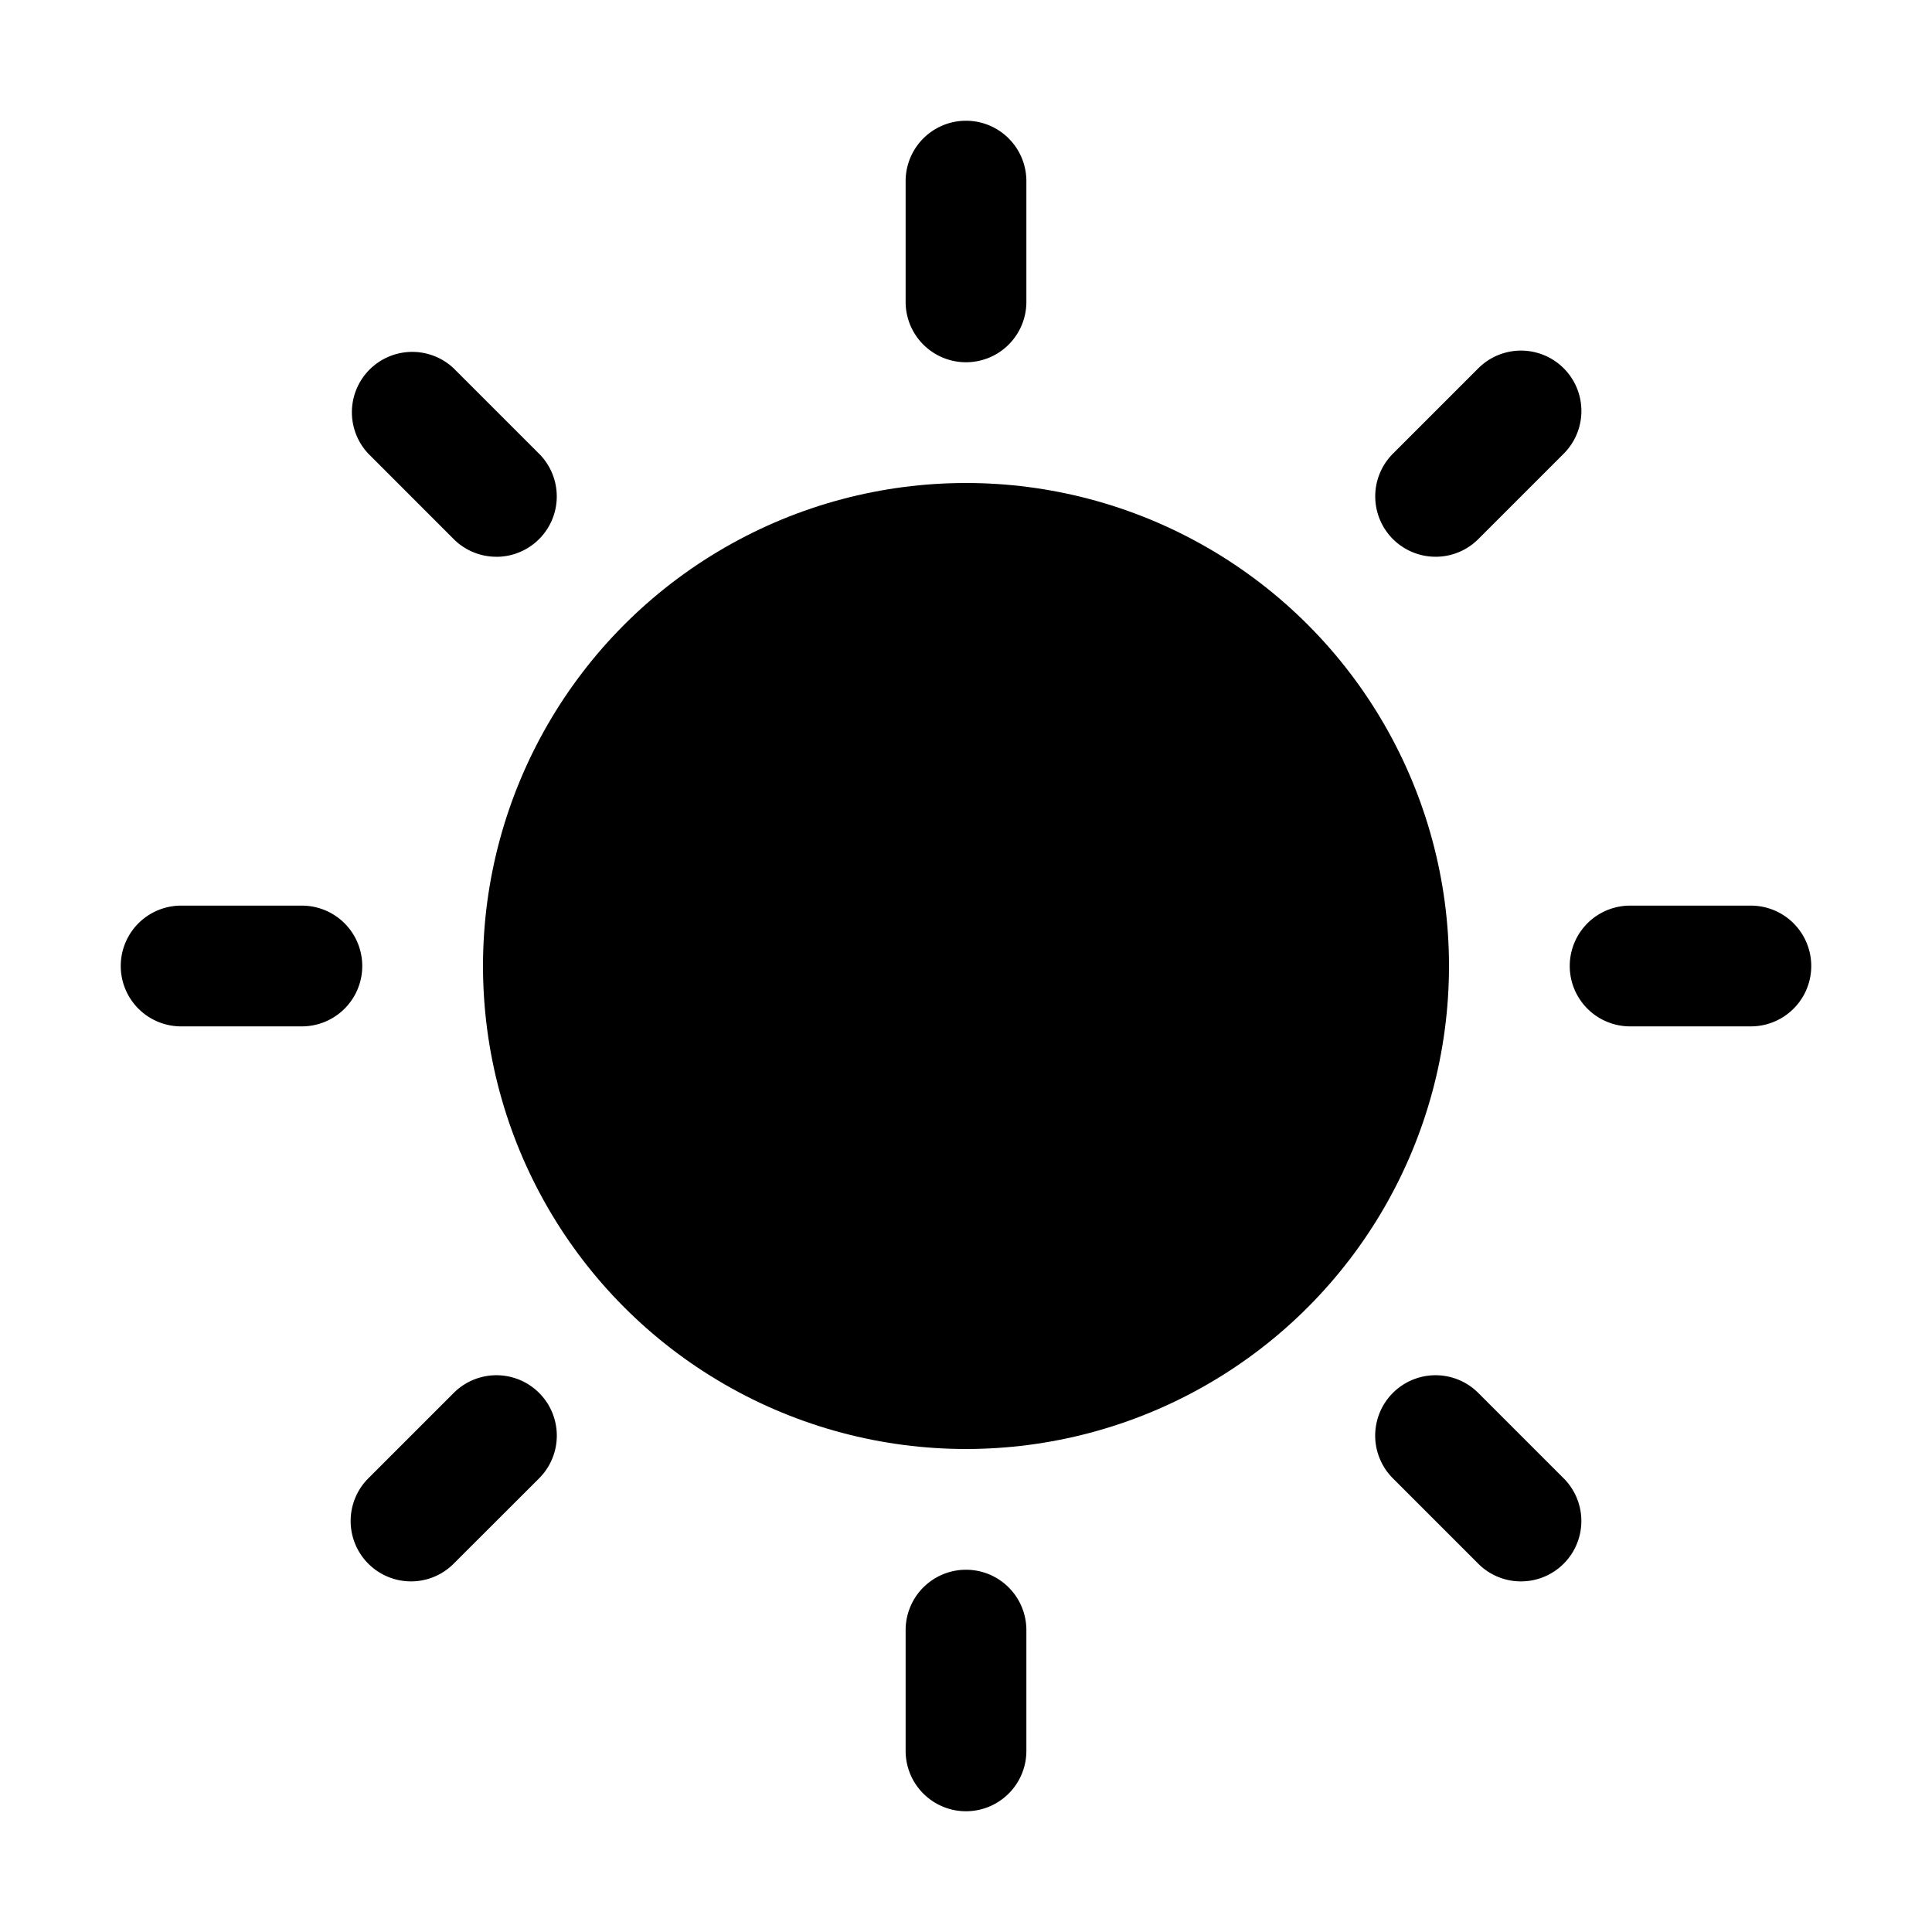 <svg xmlns="http://www.w3.org/2000/svg" viewBox="0 0 400 400">
	<defs><style>.a{fill:none;}</style></defs>
<title>Sun icon</title>
<rect class="a" width="400" height="400"/>
<circle class="icon" cx="200" cy="200" r="100"/>
<path class="icon" d="M85.1,327.41a12.5,12.5,0,0,1-8.84-21.34l17.68-17.68a12.5,12.5,0,0,1,17.68,17.68L93.93,323.74A12.46,12.46,0,0,1,85.1,327.41Z"/>
<path class="icon" d="M297.23,115.27a12.5,12.5,0,0,1-8.84-21.34l17.68-17.68a12.5,12.5,0,0,1,17.68,17.68l-17.68,17.68A12.46,12.46,0,0,1,297.23,115.27Z"/>
<path class="icon" d="M62.5,212.5h-25a12.5,12.5,0,1,1,0-25h25a12.5,12.5,0,0,1,0,25Z"/>
<path class="icon" d="M362.5,212.5h-25a12.5,12.5,0,0,1,0-25h25a12.5,12.5,0,0,1,0,25Z"/>
<path class="icon" d="M200,375a12.5,12.5,0,0,1-12.5-12.5v-25a12.5,12.5,0,0,1,25,0v25A12.5,12.5,0,0,1,200,375Z"/>
<path class="icon" d="M200,75a12.5,12.5,0,0,1-12.5-12.5v-25a12.5,12.5,0,1,1,25,0v25A12.5,12.5,0,0,1,200,75Z"/>
<path class="icon" d="M102.77,115.27a12.46,12.46,0,0,1-8.84-3.66L76.26,93.93A12.5,12.5,0,0,1,93.93,76.26l17.68,17.68a12.5,12.5,0,0,1-8.84,21.34Z"/>
<path class="icon" d="M314.9,327.41a12.46,12.46,0,0,1-8.84-3.66l-17.68-17.68a12.5,12.5,0,0,1,17.68-17.68l17.68,17.68a12.5,12.5,0,0,1-8.84,21.34Z"/>
</svg>